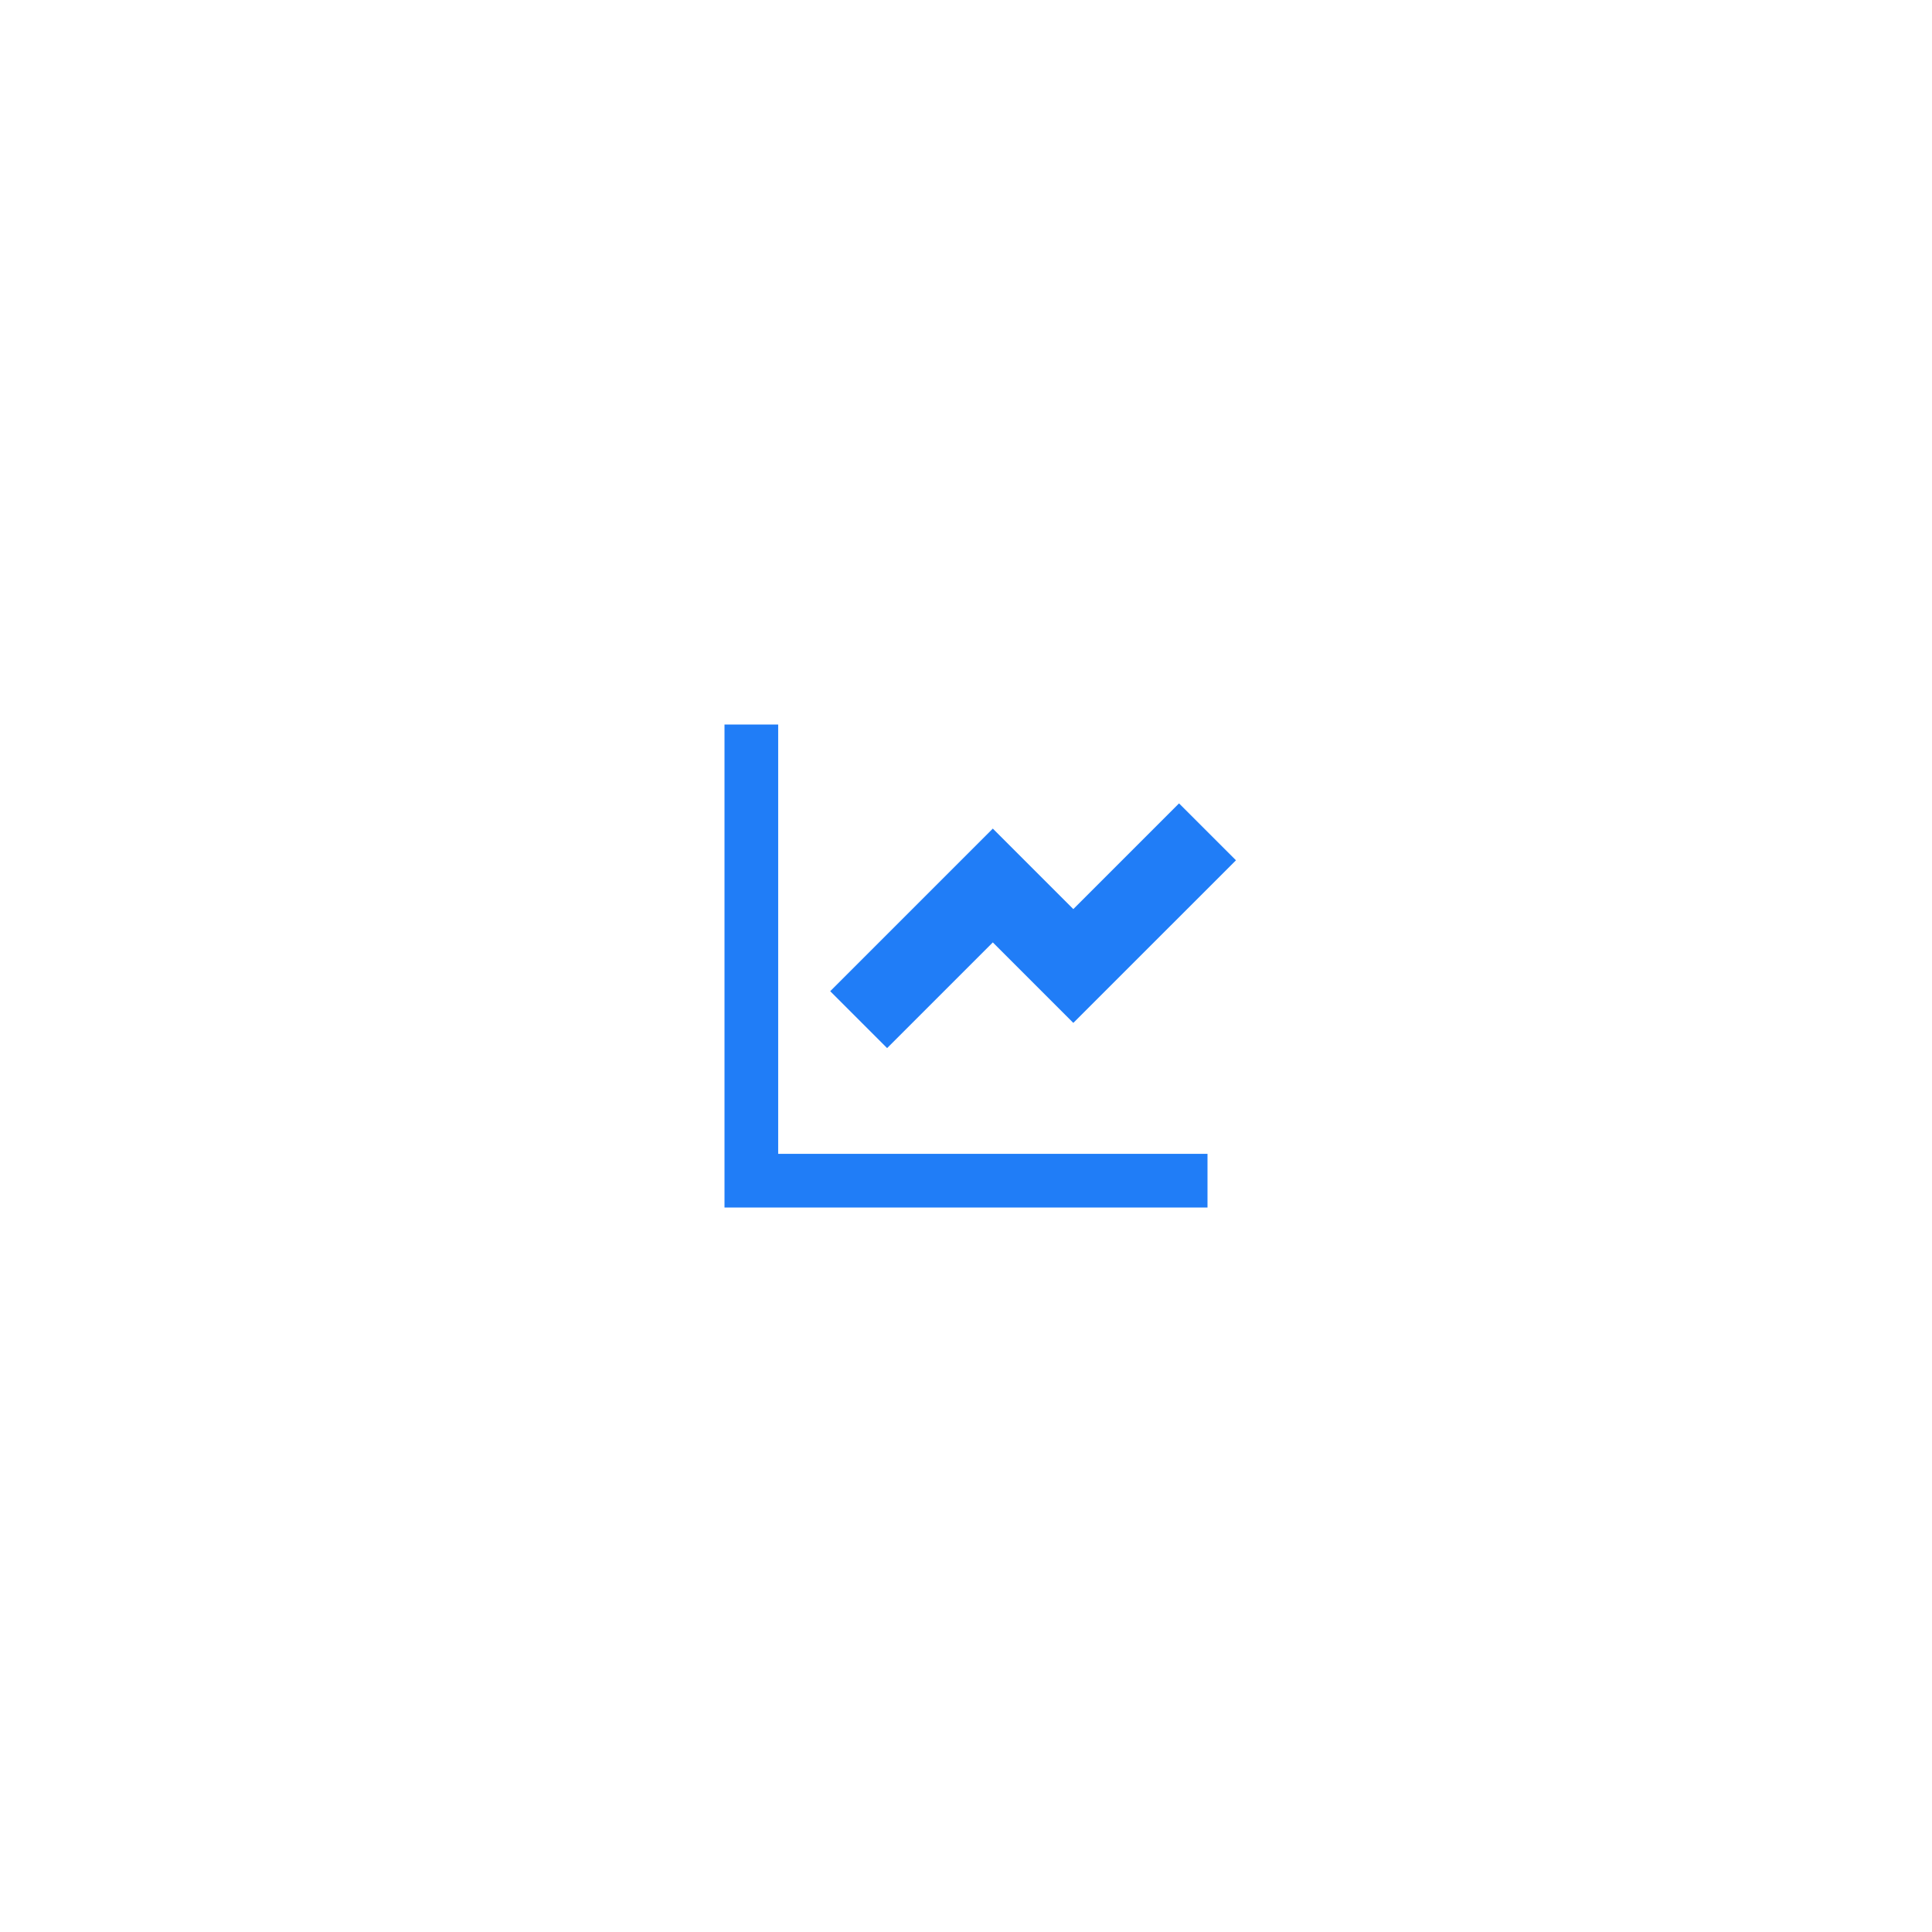 <svg width="42" height="42" viewBox="0 0 42 42" fill="none" xmlns="http://www.w3.org/2000/svg">
<g filter="url(#filter0_d_458_1979)">
<rect x="6" y="4" width="30" height="30" rx="15" fill="white"/>
<path d="M16.917 13.75V23.083H26.25V24.25H15.75V13.75H16.917ZM25.631 15.465L26.869 16.702L23.333 20.237L21.583 18.487L19.285 20.785L18.048 19.548L21.583 16.013L23.333 17.763L25.631 15.465Z" fill="#207DF7"/>
</g>
<defs>
<filter id="filter0_d_458_1979" x="0" y="0" width="42" height="42" filterUnits="userSpaceOnUse" color-interpolation-filters="sRGB">
<feFlood flood-opacity="0" result="BackgroundImageFix"/>
<feColorMatrix in="SourceAlpha" type="matrix" values="0 0 0 0 0 0 0 0 0 0 0 0 0 0 0 0 0 0 127 0" result="hardAlpha"/>
<feOffset dy="2"/>
<feGaussianBlur stdDeviation="3"/>
<feComposite in2="hardAlpha" operator="out"/>
<feColorMatrix type="matrix" values="0 0 0 0 0.5 0 0 0 0 0.589 0 0 0 0 1 0 0 0 0.1 0"/>
<feBlend mode="normal" in2="BackgroundImageFix" result="effect1_dropShadow_458_1979"/>
<feBlend mode="normal" in="SourceGraphic" in2="effect1_dropShadow_458_1979" result="shape"/>
</filter>
</defs>
</svg>
